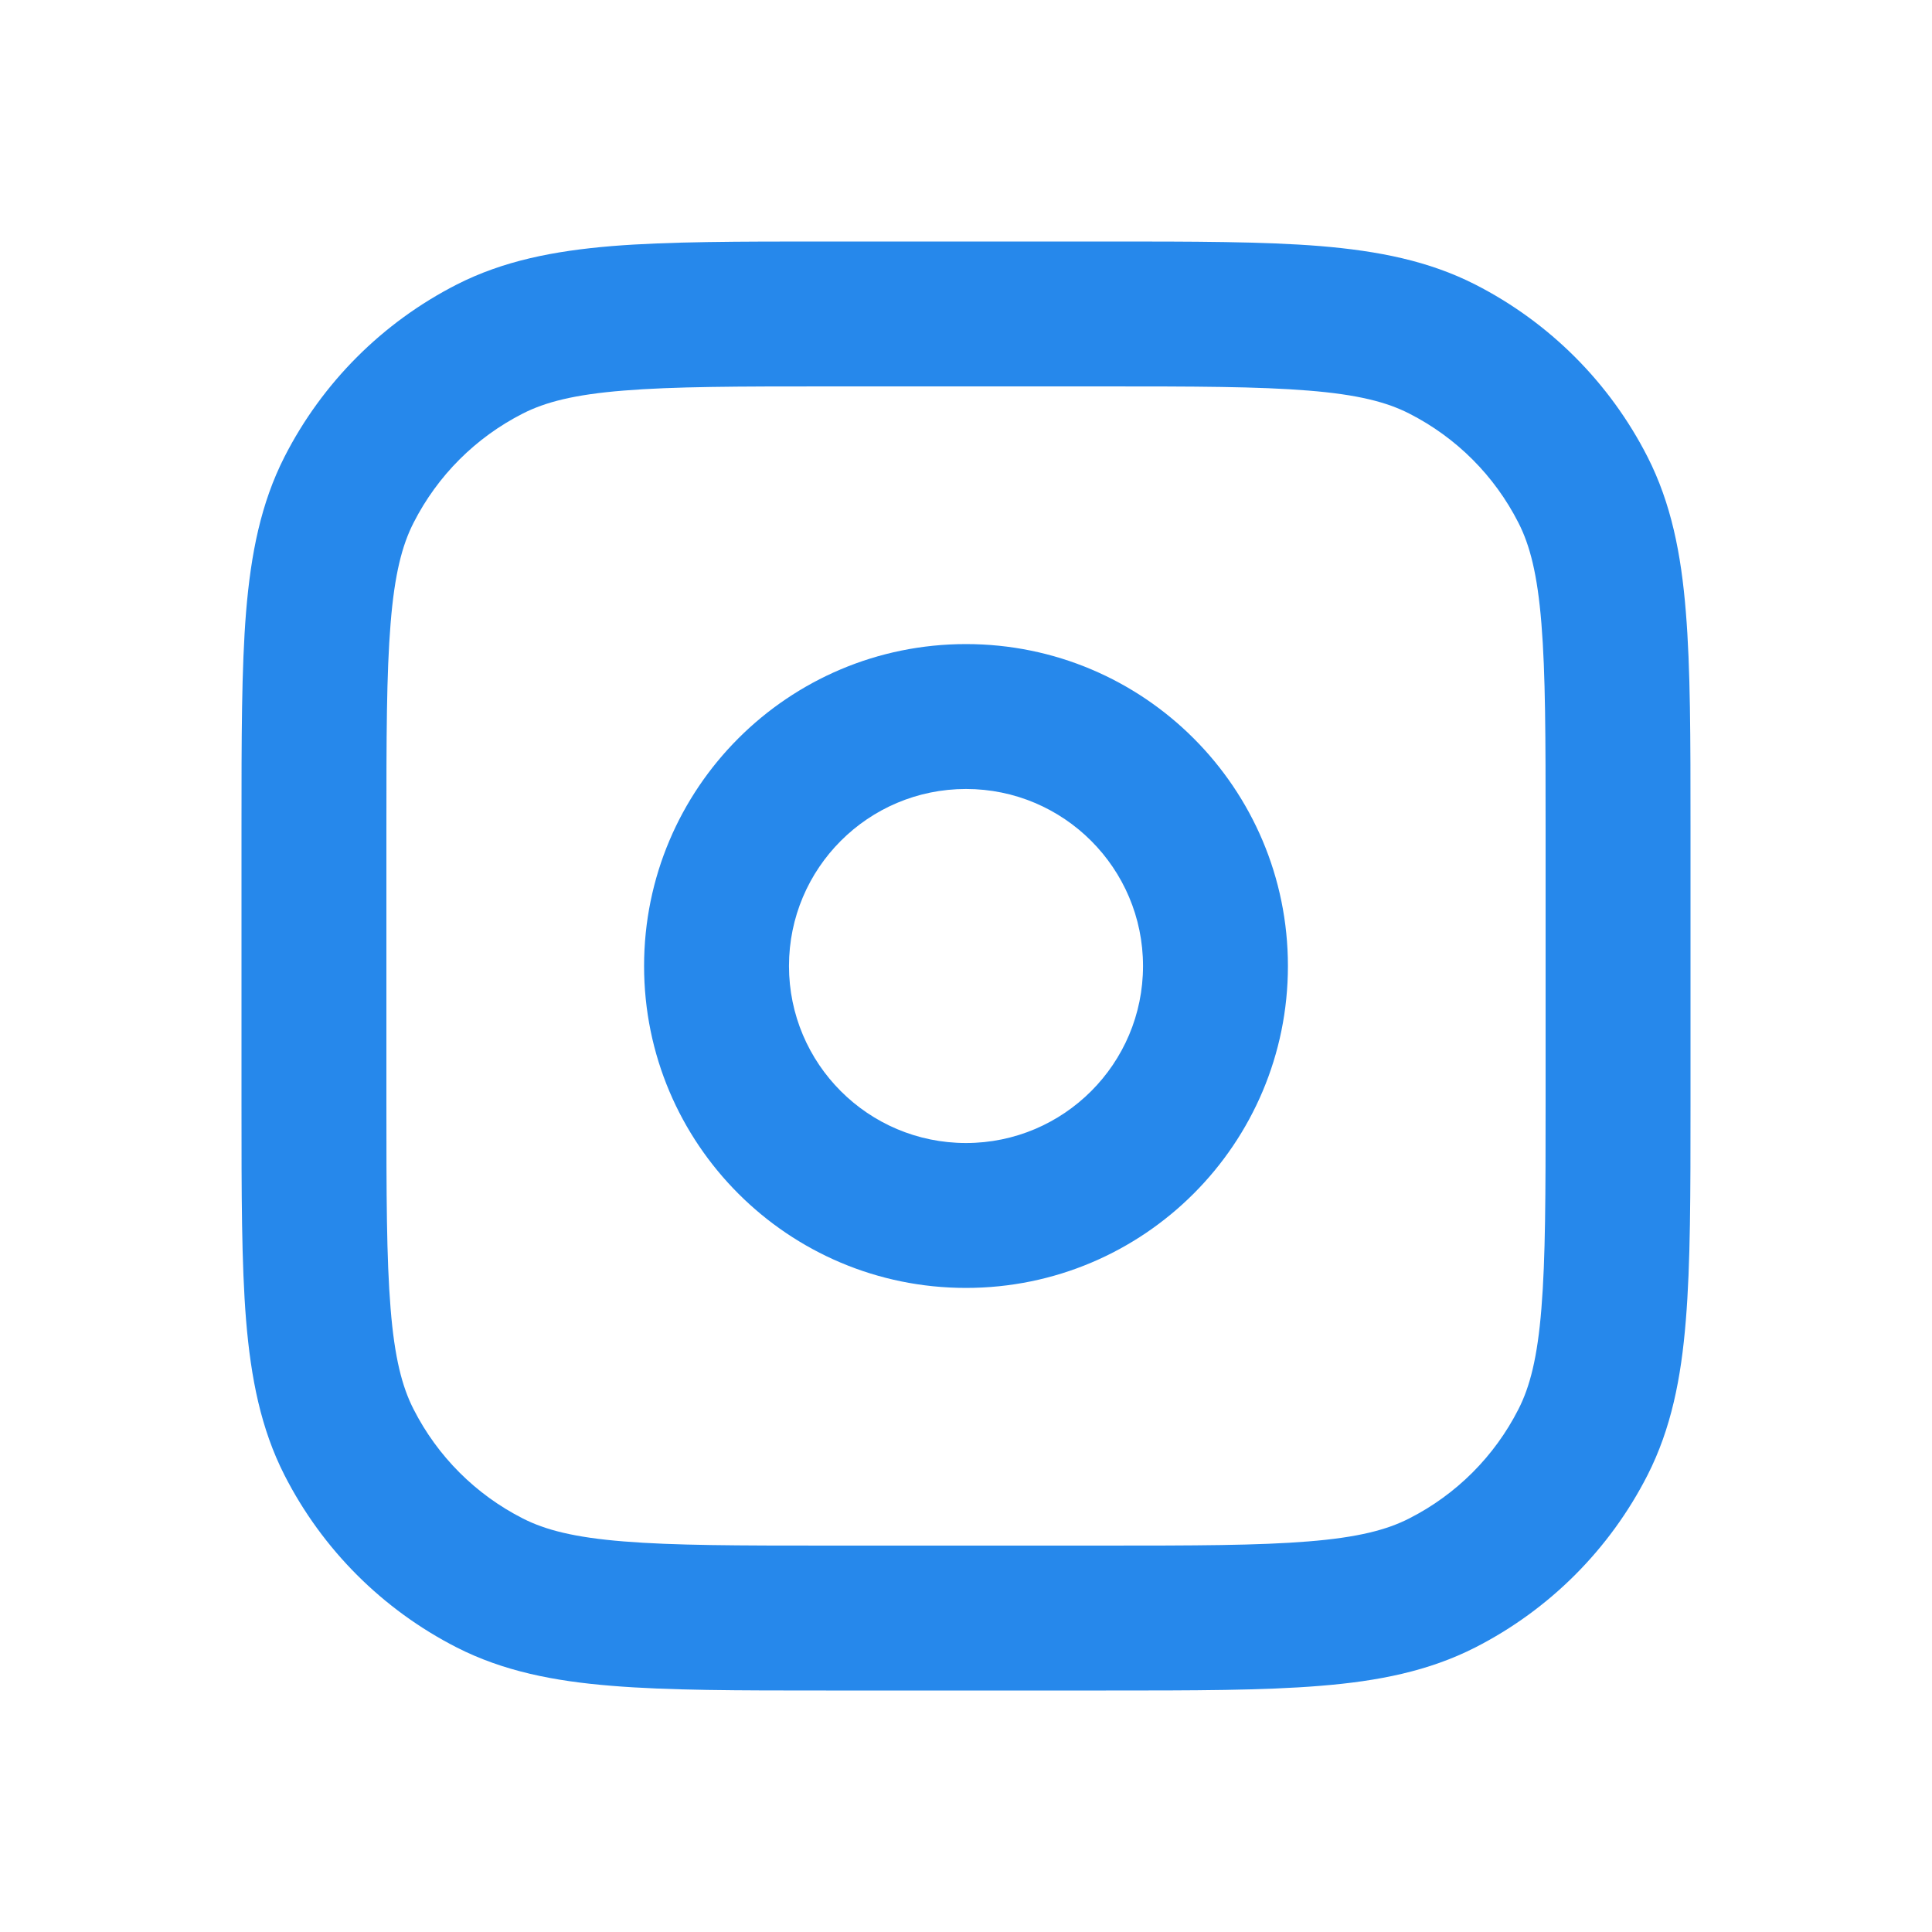 <svg width="24" height="24" viewBox="0 0 24 24" fill="none" xmlns="http://www.w3.org/2000/svg">
<path fill-rule="evenodd" clip-rule="evenodd" d="M10.3 3H10.261C9.174 3 8.303 3 7.6 3.057C6.877 3.117 6.251 3.241 5.675 3.534C4.753 4.004 4.004 4.753 3.534 5.675C3.241 6.251 3.117 6.877 3.057 7.6C3 8.303 3 9.174 3 10.261V10.3V13.7V13.739C3 14.826 3 15.697 3.057 16.401C3.117 17.123 3.241 17.749 3.534 18.325C4.004 19.247 4.753 19.996 5.675 20.466C6.251 20.759 6.877 20.884 7.6 20.942C8.303 21 9.174 21 10.261 21H10.3H13.7H13.739C14.826 21 15.697 21 16.401 20.942C17.123 20.884 17.749 20.759 18.325 20.466C19.247 19.996 19.996 19.247 20.466 18.325C20.759 17.749 20.884 17.123 20.942 16.401C21 15.697 21 14.826 21 13.739V13.7V10.3V10.261C21 9.174 21 8.303 20.942 7.6C20.884 6.877 20.759 6.251 20.466 5.675C19.996 4.753 19.247 4.004 18.325 3.534C17.749 3.241 17.123 3.117 16.401 3.057C15.697 3 14.826 3 13.739 3H13.7H10.3ZM6.493 5.138C6.772 4.995 7.135 4.901 7.746 4.852C8.368 4.801 9.165 4.8 10.3 4.8H13.7C14.835 4.8 15.632 4.801 16.254 4.852C16.865 4.901 17.228 4.995 17.507 5.138C18.091 5.435 18.565 5.909 18.862 6.493C19.005 6.772 19.099 7.135 19.148 7.746C19.199 8.368 19.2 9.165 19.2 10.3V13.7C19.2 14.835 19.199 15.632 19.148 16.254C19.099 16.865 19.005 17.228 18.862 17.507C18.565 18.091 18.091 18.565 17.507 18.862C17.228 19.005 16.865 19.099 16.254 19.148C15.632 19.199 14.835 19.2 13.7 19.2H10.3C9.165 19.2 8.368 19.199 7.746 19.148C7.135 19.099 6.772 19.005 6.493 18.862C5.909 18.565 5.435 18.091 5.138 17.507C4.995 17.228 4.901 16.865 4.852 16.254C4.801 15.632 4.8 14.835 4.8 13.7V10.3C4.8 9.165 4.801 8.368 4.852 7.746C4.901 7.135 4.995 6.772 5.138 6.493C5.435 5.909 5.909 5.435 6.493 5.138ZM9.801 12C9.801 10.786 10.785 9.801 12 9.801C13.214 9.801 14.199 10.786 14.199 12C14.199 13.214 13.214 14.199 12 14.199C10.785 14.199 9.801 13.214 9.801 12ZM12 8.001C9.791 8.001 8.001 9.791 8.001 12C8.001 14.209 9.791 15.999 12 15.999C14.209 15.999 15.999 14.209 15.999 12C15.999 9.791 14.209 8.001 12 8.001Z" fill="#2688EB"/>
</svg>
